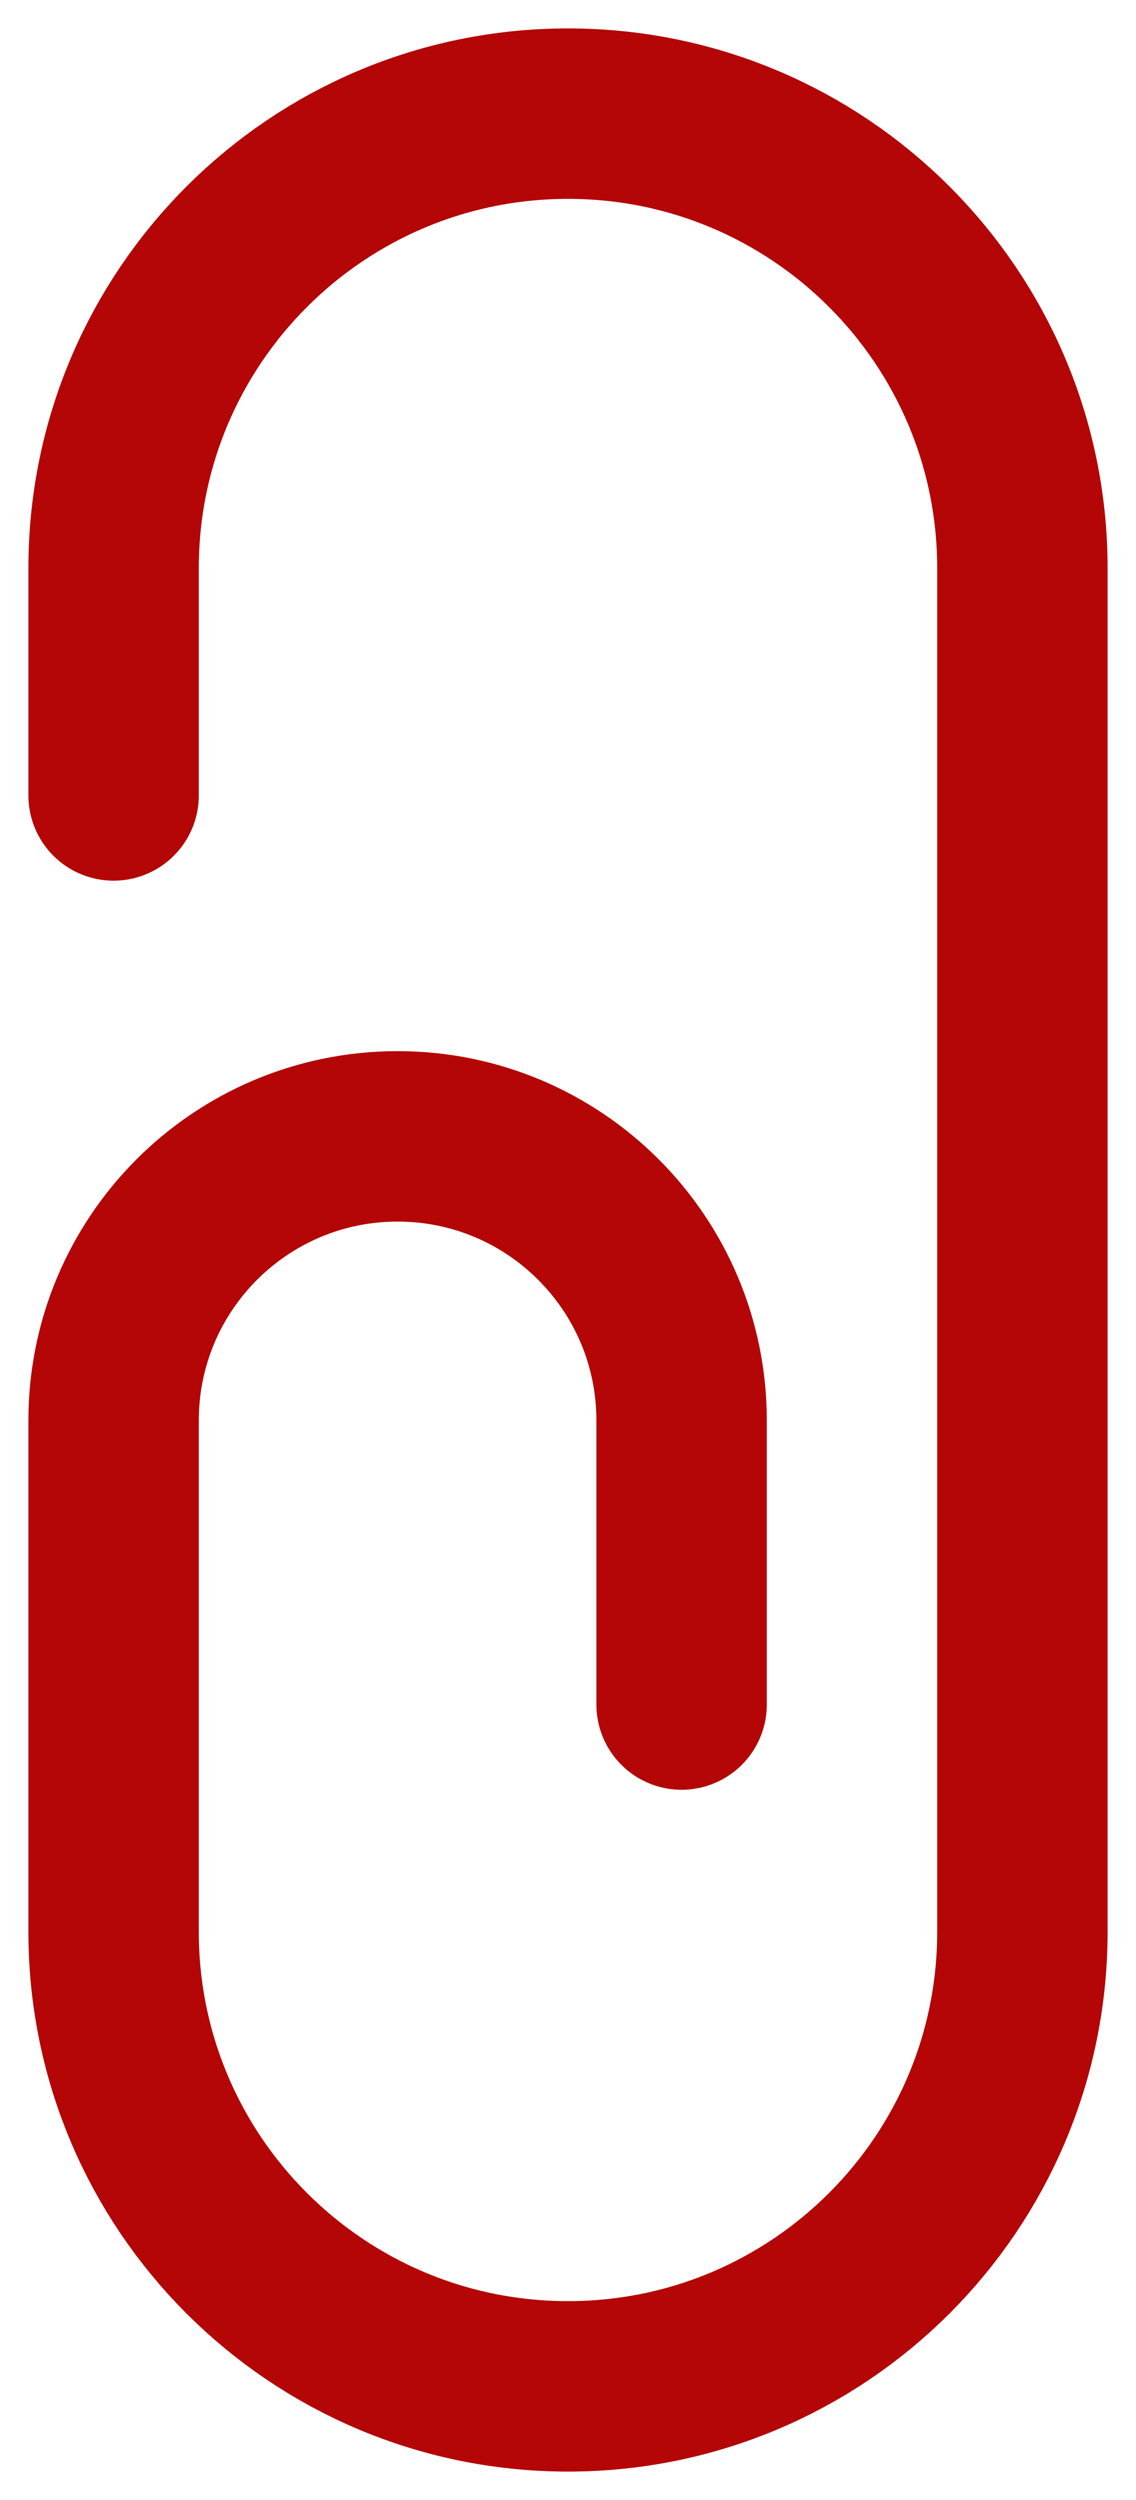 <svg width="10" height="22" viewBox="0 0 10 22" fill="none" xmlns="http://www.w3.org/2000/svg">
<g id="elements">
<path id="Vector 4451" d="M1 7V5C1 2.791 2.791 1 5 1C7.209 1 9 2.791 9 5V17C9 19.209 7.209 21 5 21C2.791 21 1 19.209 1 17V12.5C1 11.119 2.119 10 3.5 10C4.881 10 6 11.119 6 12.5V15" stroke="#B40606" stroke-width="1.5" stroke-linecap="round" stroke-linejoin="round"/>
</g>
</svg>
